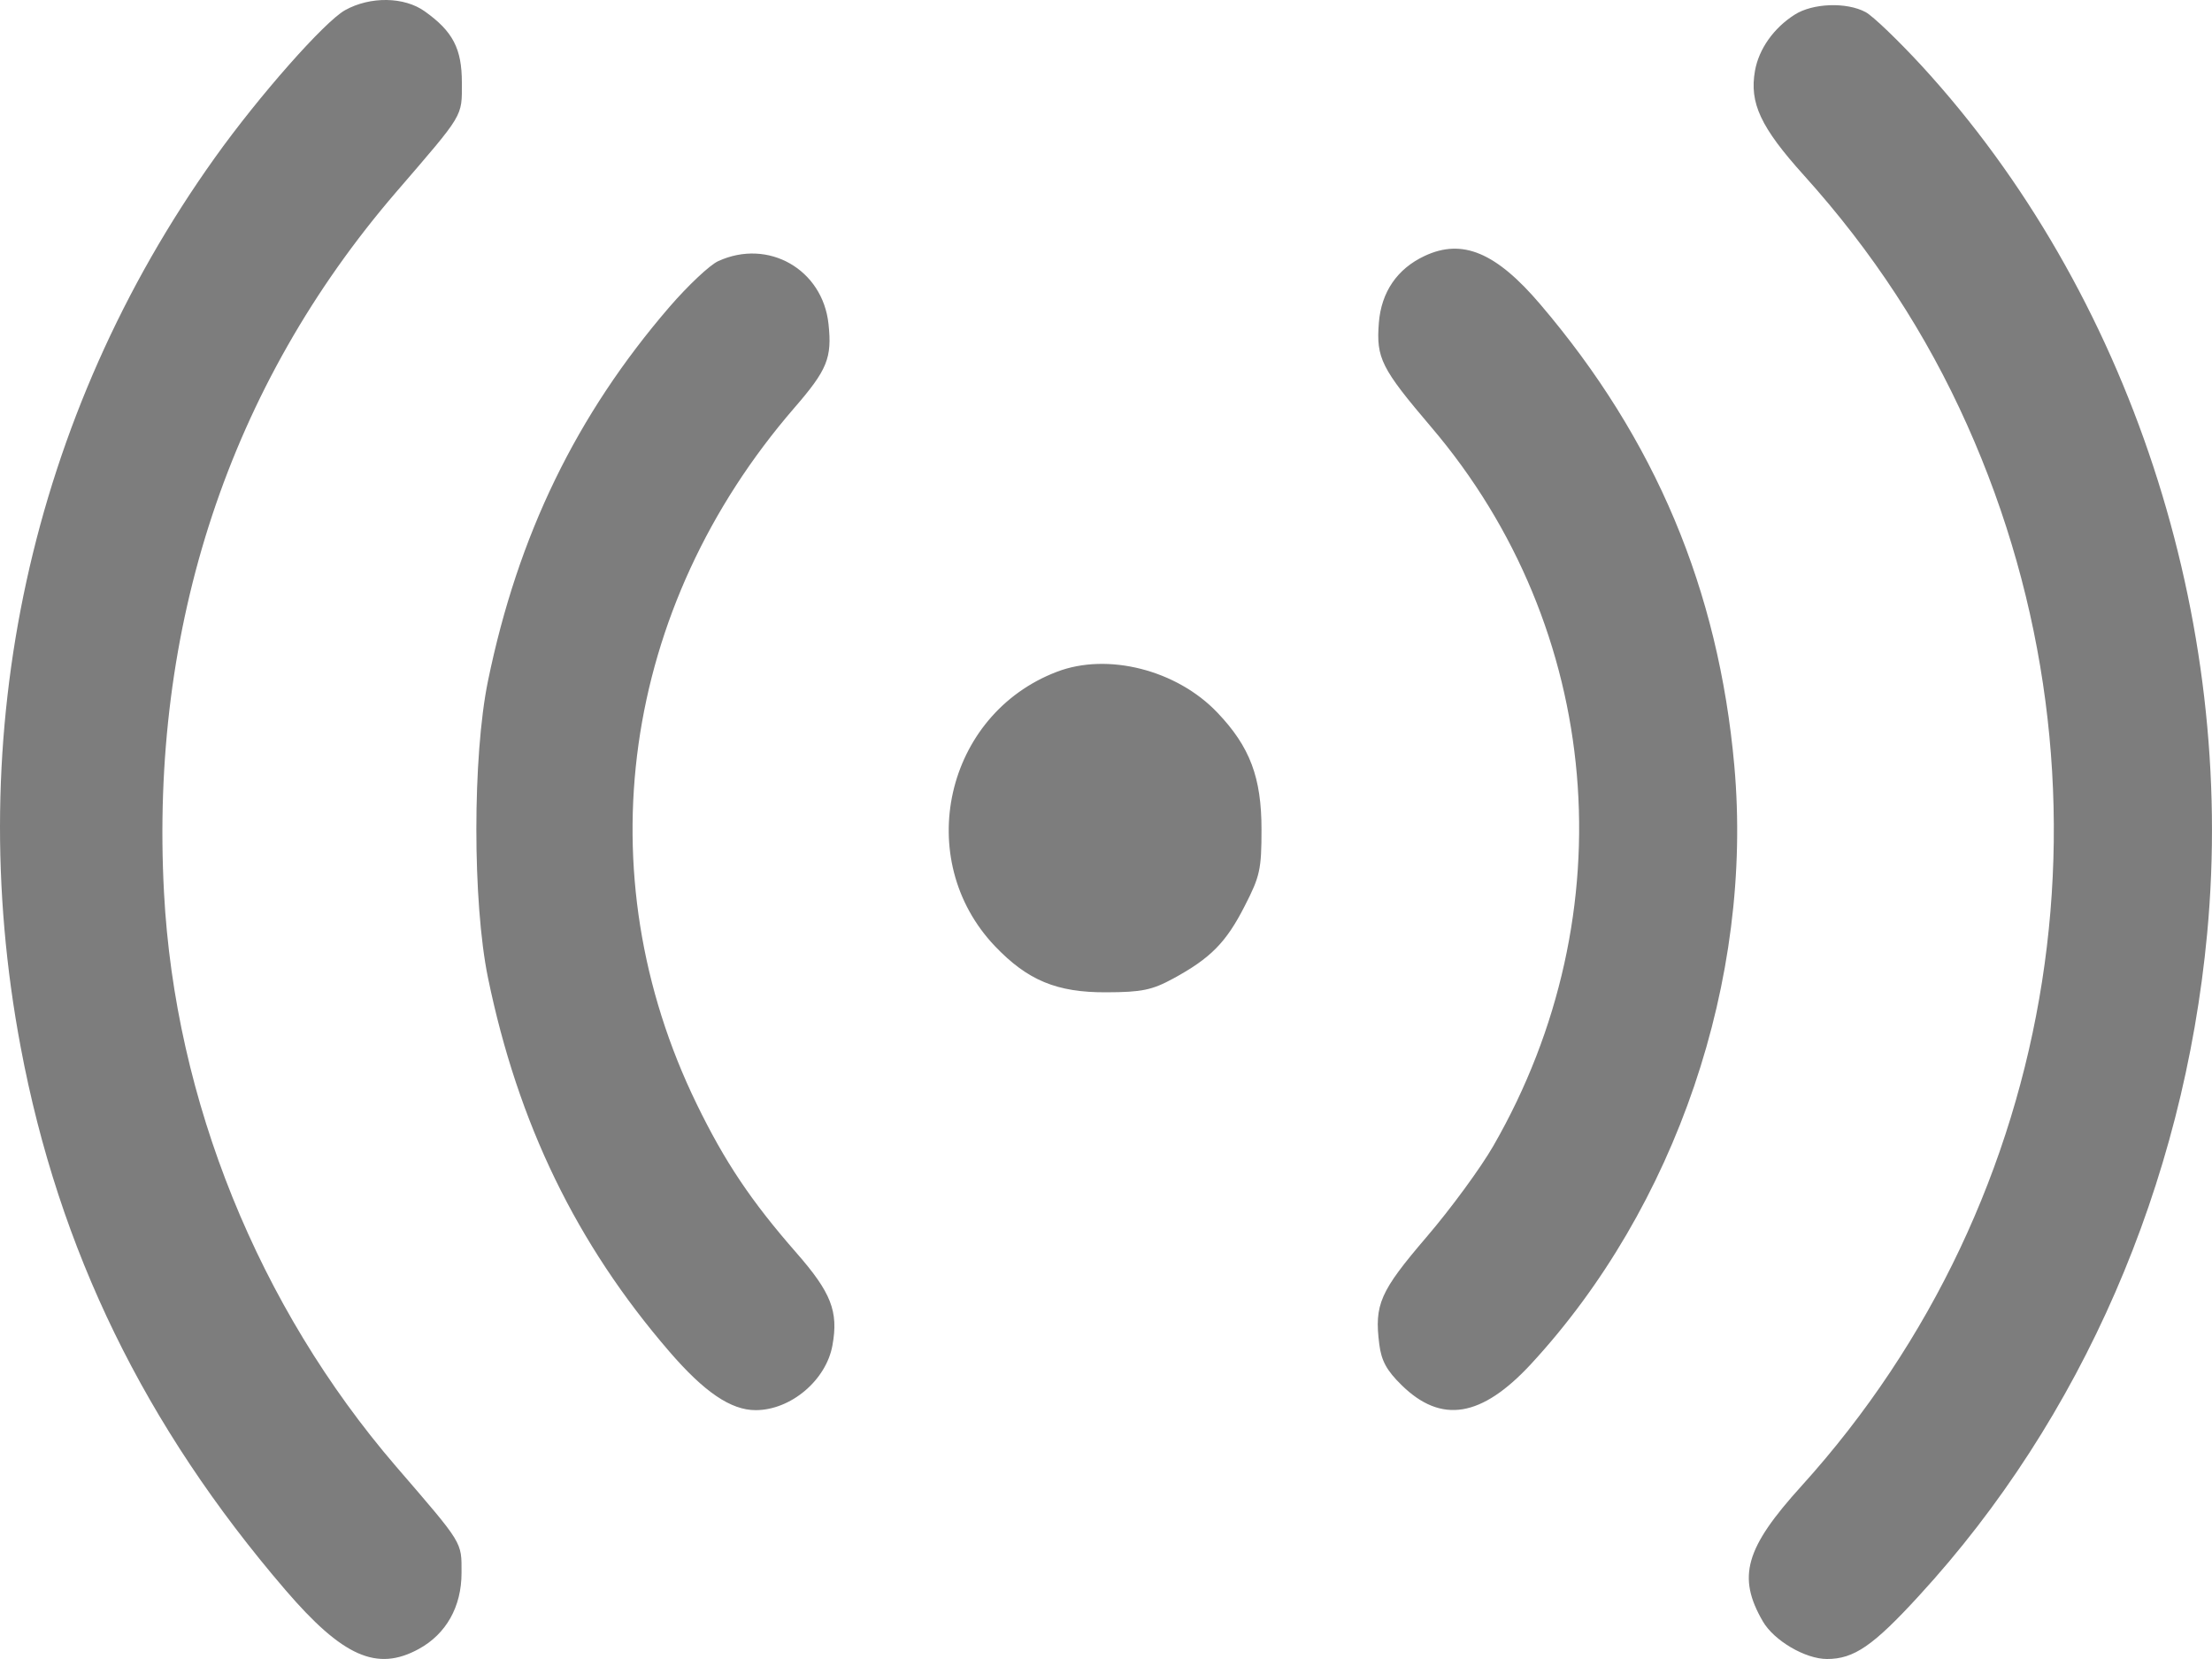 <svg
  width="20"
  height="15"
  viewBox="0 0 20 15"
  fill="none"
  xmlns="http://www.w3.org/2000/svg"
>
<path
    fill-rule="evenodd"
    clip-rule="evenodd"
    d="M3.12 0.092C2.936 0.194 2.341 0.867 1.942 1.427C0.277 3.759 -0.349 6.624 0.187 9.468C0.532 11.303 1.309 12.895 2.579 14.374C3.098 14.979 3.408 15.117 3.787 14.909C4.034 14.774 4.173 14.527 4.173 14.222C4.173 13.937 4.193 13.969 3.58 13.258C2.337 11.813 1.583 9.949 1.483 8.073C1.354 5.665 2.075 3.488 3.58 1.739C4.2 1.019 4.176 1.06 4.176 0.747C4.176 0.44 4.095 0.284 3.841 0.103C3.656 -0.03 3.348 -0.035 3.12 0.092ZM16.226 0.133C16.037 0.253 15.903 0.443 15.868 0.639C15.816 0.931 15.918 1.15 16.311 1.586C16.931 2.274 17.417 3.017 17.786 3.842C19.232 7.072 18.646 10.83 16.289 13.435C15.779 13.997 15.705 14.257 15.939 14.66C16.04 14.834 16.323 15 16.519 15C16.763 15 16.936 14.881 17.351 14.428C18.822 12.827 19.743 10.71 19.956 8.443C20.224 5.597 19.251 2.639 17.376 0.596C17.163 0.365 16.935 0.146 16.869 0.11C16.697 0.017 16.389 0.028 16.226 0.133ZM12.881 2.314C12.633 2.43 12.489 2.64 12.467 2.919C12.442 3.238 12.488 3.33 12.94 3.861C14.491 5.681 14.714 8.256 13.502 10.361C13.387 10.561 13.115 10.932 12.897 11.186C12.477 11.677 12.425 11.794 12.471 12.155C12.49 12.304 12.538 12.392 12.673 12.524C13.032 12.876 13.395 12.816 13.842 12.334C15.153 10.915 15.854 8.853 15.681 6.923C15.538 5.331 14.966 3.971 13.927 2.752C13.527 2.282 13.222 2.154 12.881 2.314ZM6.494 2.361C6.418 2.395 6.221 2.581 6.054 2.774C5.21 3.753 4.683 4.839 4.412 6.157C4.272 6.839 4.272 8.158 4.412 8.84C4.683 10.156 5.21 11.244 6.051 12.219C6.367 12.586 6.608 12.75 6.832 12.75C7.15 12.75 7.471 12.479 7.527 12.162C7.582 11.857 7.515 11.687 7.202 11.329C6.792 10.861 6.553 10.504 6.3 9.984C5.282 7.895 5.619 5.495 7.181 3.689C7.48 3.344 7.524 3.237 7.491 2.929C7.438 2.435 6.946 2.154 6.494 2.361ZM9.556 6.074C8.544 6.46 8.249 7.77 8.996 8.555C9.291 8.864 9.555 8.974 10.002 8.972C10.323 8.971 10.416 8.952 10.609 8.847C10.945 8.664 11.086 8.522 11.254 8.192C11.392 7.923 11.406 7.862 11.406 7.499C11.406 7.03 11.302 6.752 11.007 6.443C10.64 6.057 10.015 5.898 9.556 6.074Z"
    fill="#7D7D7D"
  />
</svg>

